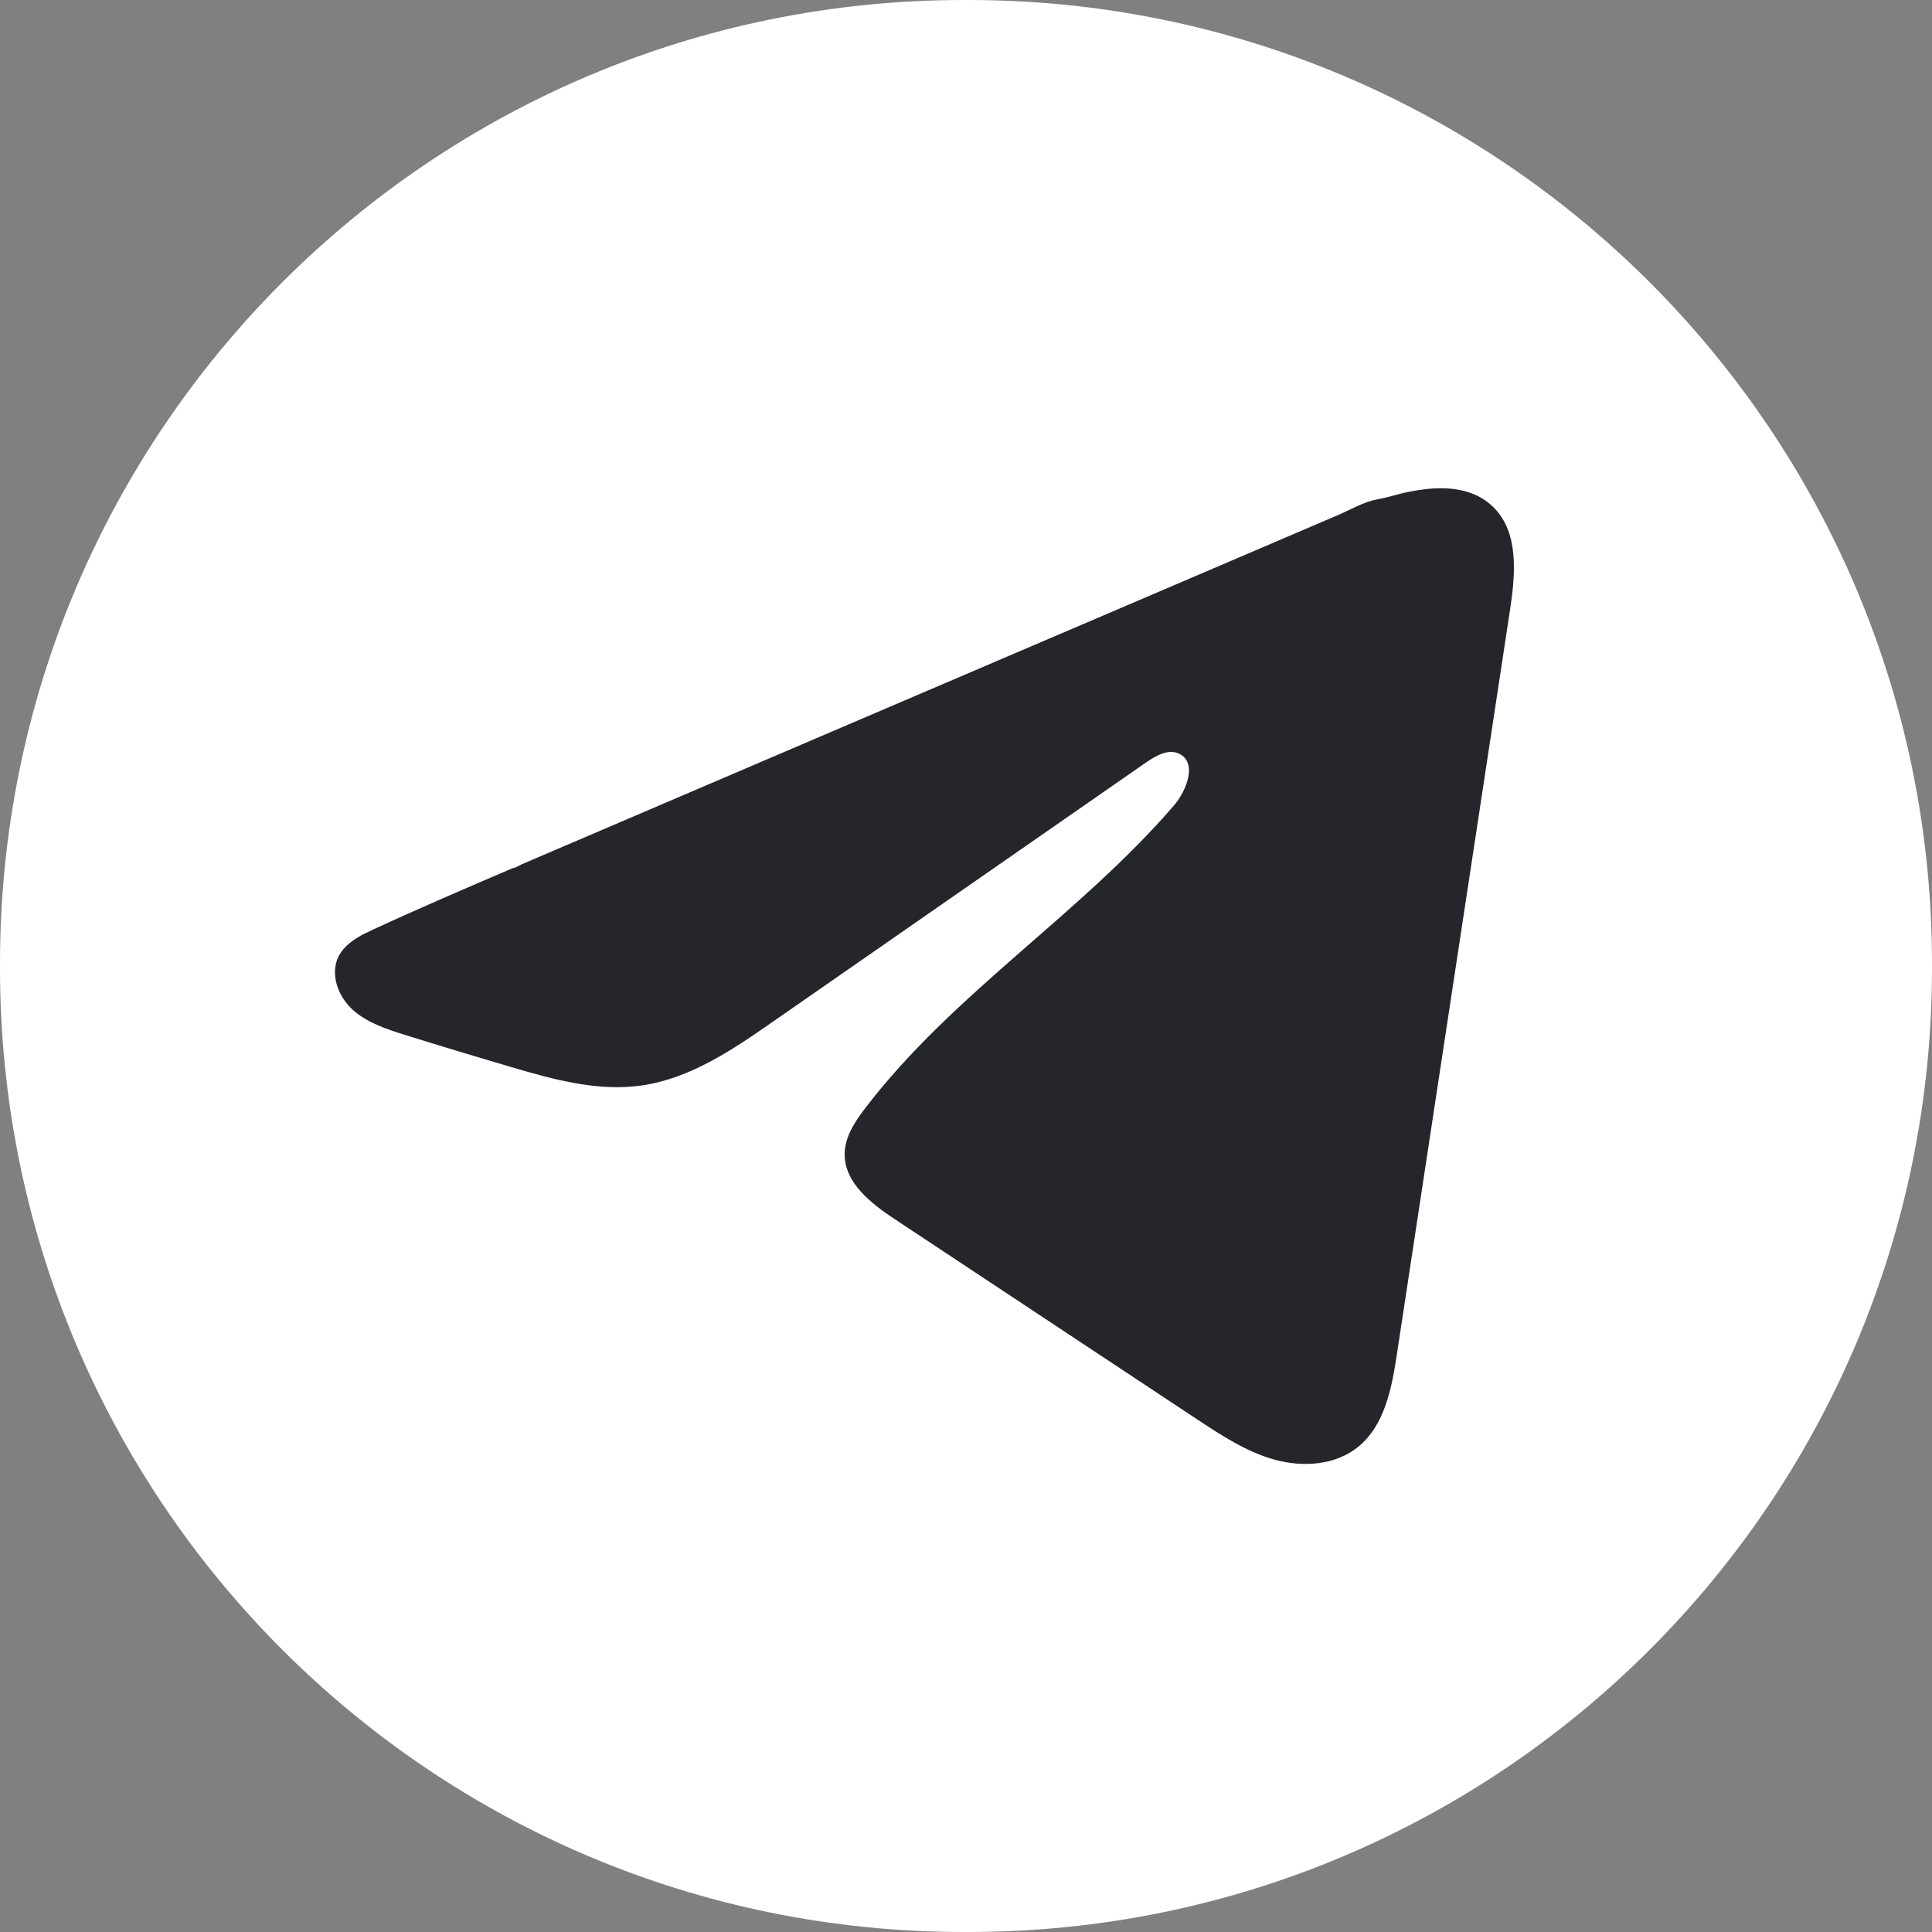 <svg width="30" height="30" viewBox="0 0 30 30" fill="none" xmlns="http://www.w3.org/2000/svg">
<rect x="0" y="0" width="30" height="30" fill="#808080" stroke="none"/>
<path d="M15.034 0H14.966C6.7 0 0 6.7 0 14.966V15.034C0 23.3 6.7 30 14.966 30H15.034C23.3 30 30 23.3 30 15.034V14.966C30 6.7 23.3 0 15.034 0Z" fill="white"/>
<path d="M5.682 14.488C5.724 14.467 5.766 14.447 5.807 14.428C6.52 14.098 7.242 13.789 7.963 13.48C8.002 13.48 8.067 13.434 8.104 13.42C8.159 13.396 8.215 13.373 8.271 13.348L8.591 13.211C8.806 13.119 9.019 13.028 9.234 12.936C9.661 12.754 10.089 12.571 10.517 12.387C11.373 12.021 12.229 11.654 13.085 11.288C13.94 10.923 14.797 10.556 15.652 10.19C16.508 9.824 17.364 9.457 18.22 9.092C19.076 8.726 19.932 8.359 20.788 7.993C20.978 7.911 21.184 7.789 21.388 7.754C21.559 7.723 21.726 7.664 21.899 7.632C22.226 7.57 22.586 7.544 22.899 7.68C23.008 7.727 23.107 7.794 23.191 7.877C23.588 8.27 23.532 8.915 23.448 9.468C22.863 13.321 22.277 17.175 21.691 21.028C21.611 21.557 21.501 22.137 21.084 22.471C20.731 22.754 20.229 22.786 19.792 22.666C19.356 22.545 18.972 22.292 18.594 22.043C17.029 21.006 15.463 19.97 13.898 18.934C13.526 18.688 13.112 18.366 13.116 17.919C13.118 17.65 13.279 17.411 13.443 17.197C14.803 15.423 16.765 14.204 18.225 12.512C18.431 12.273 18.593 11.842 18.311 11.704C18.142 11.623 17.949 11.734 17.795 11.84C15.866 13.18 13.937 14.521 12.007 15.861C11.378 16.299 10.718 16.748 9.959 16.856C9.28 16.952 8.597 16.763 7.94 16.57C7.389 16.408 6.839 16.242 6.292 16.071C6.001 15.98 5.7 15.882 5.475 15.678C5.25 15.473 5.121 15.128 5.256 14.854C5.342 14.683 5.507 14.575 5.68 14.487L5.682 14.488Z" fill="#25262B"/>
</svg>
